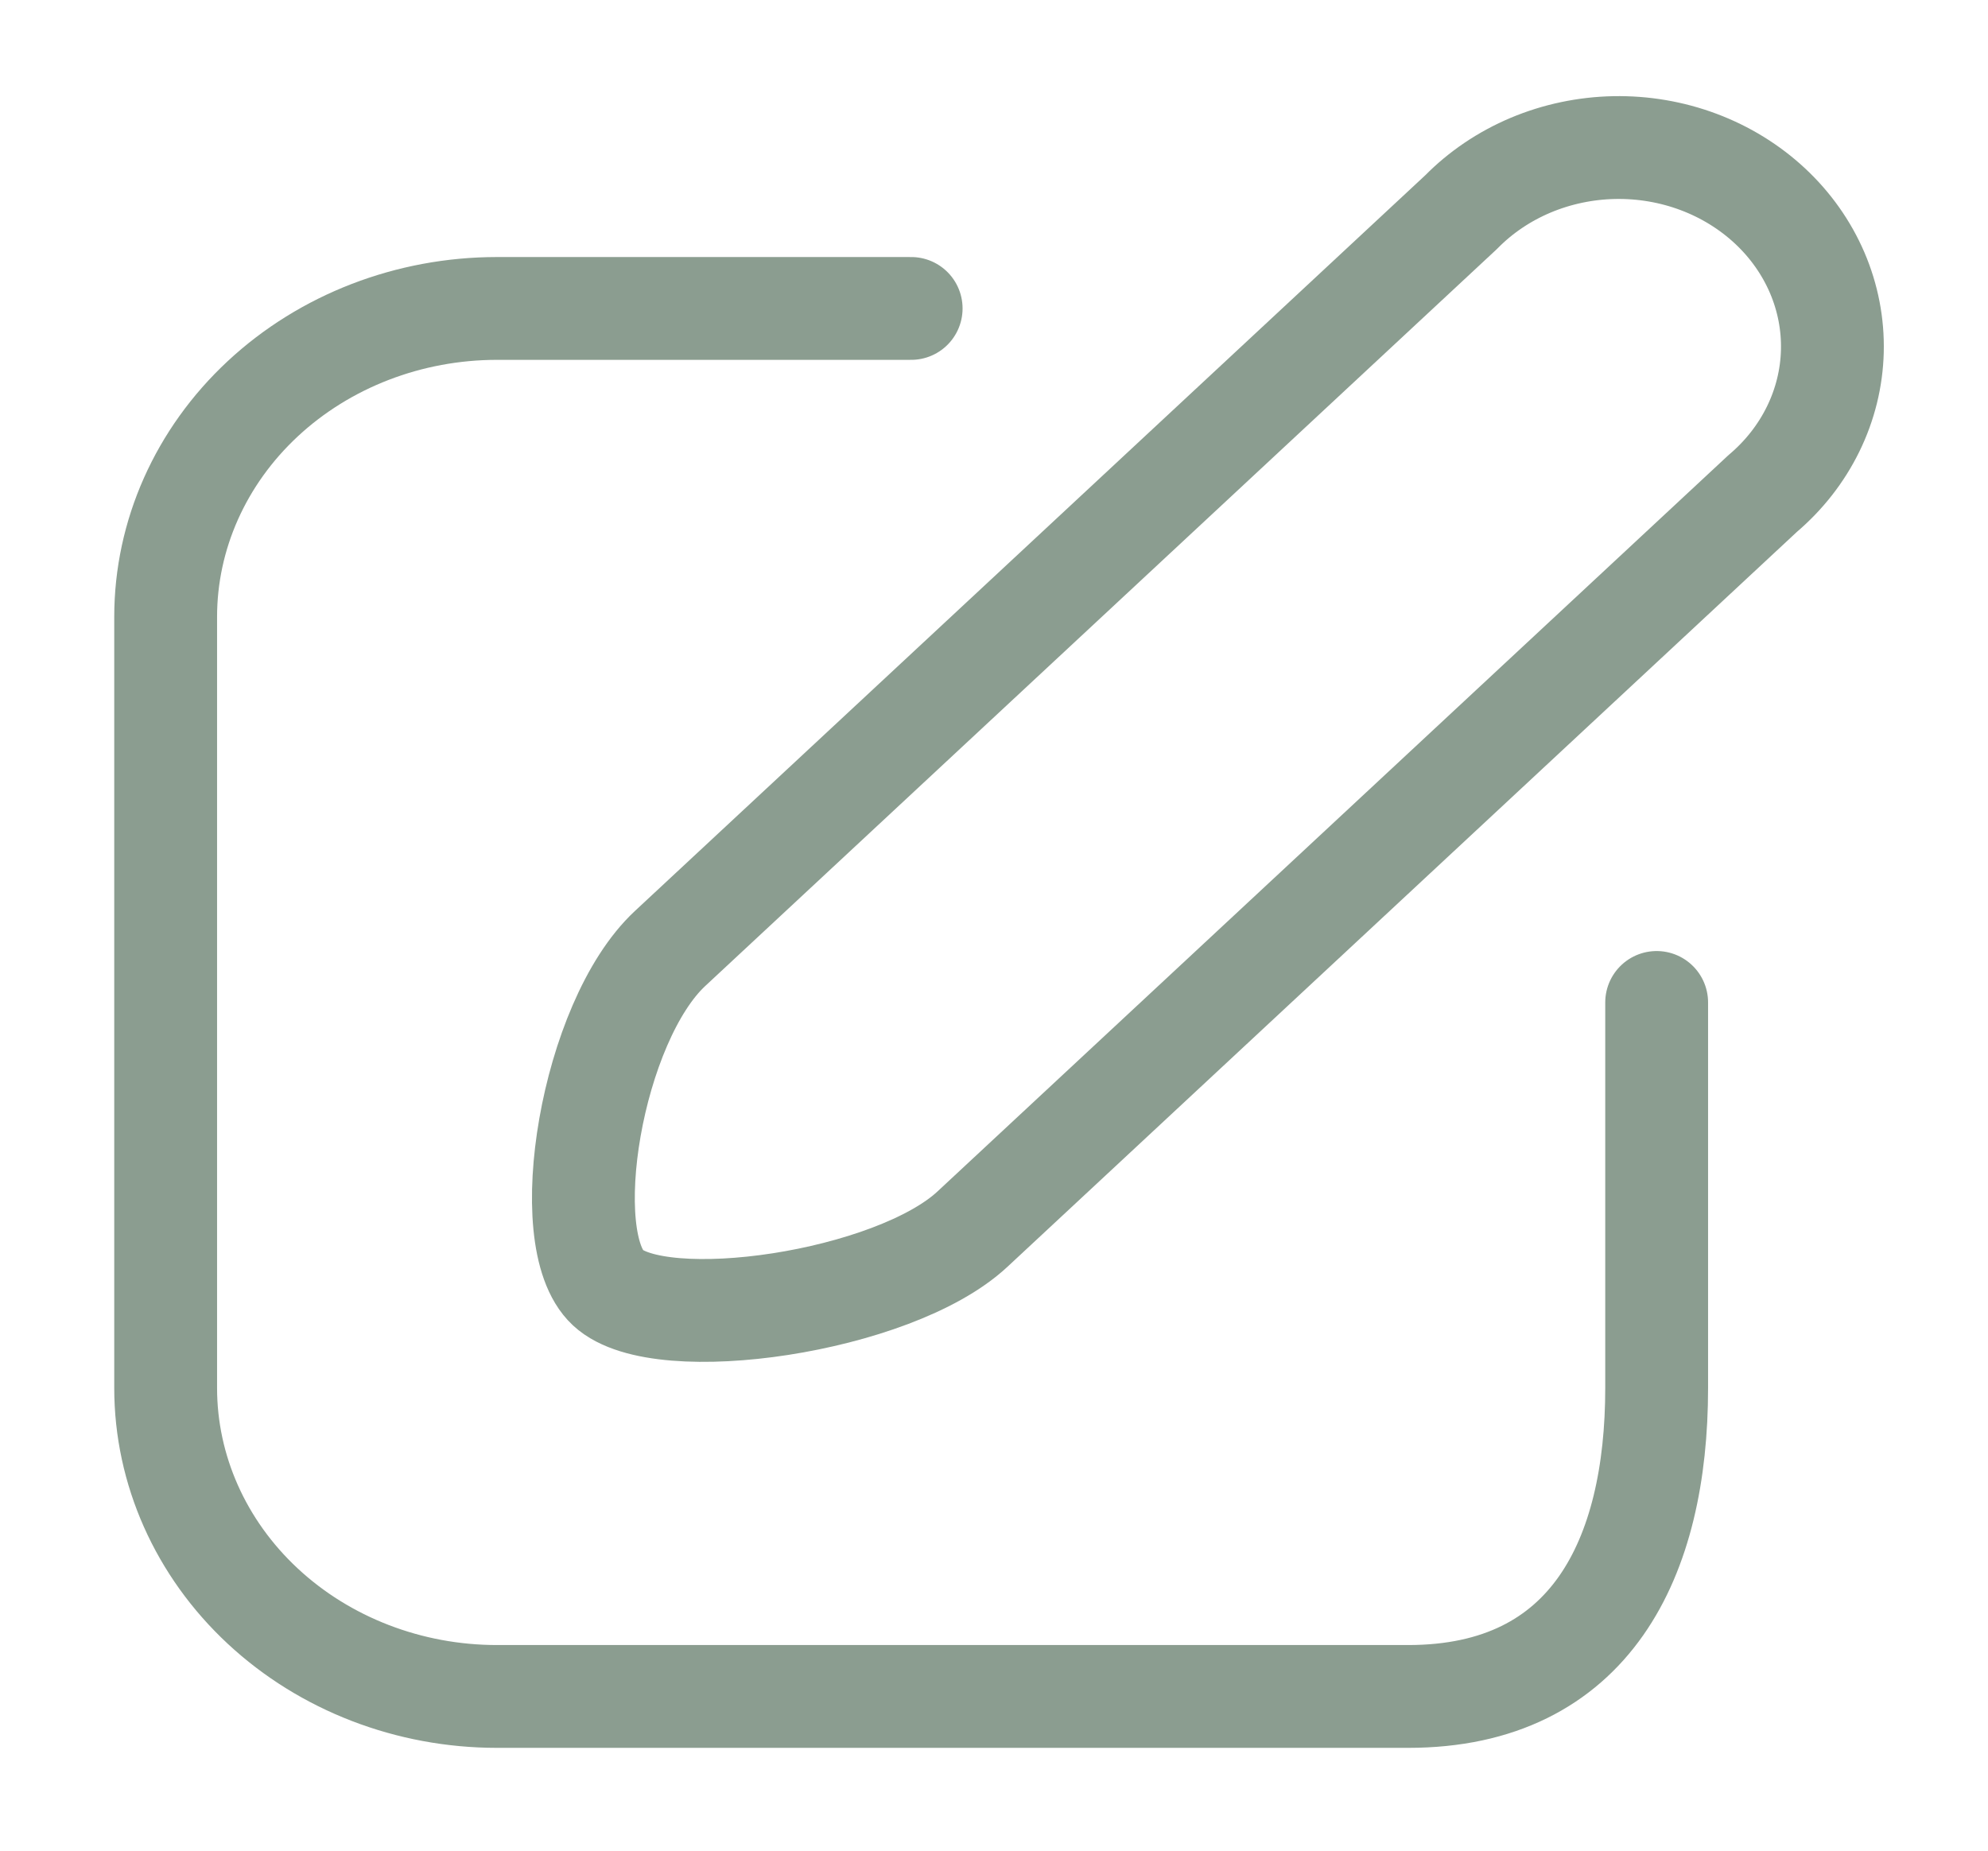 <svg width="58" height="54" viewBox="0 0 58 54" fill="none" xmlns="http://www.w3.org/2000/svg">
<path d="M51.426 14.4L28.371 35.865C26.076 38.002 19.261 38.992 17.738 37.575C16.215 36.157 17.255 29.812 19.55 27.675L42.63 6.188C43.199 5.609 43.888 5.145 44.655 4.821C45.423 4.498 46.253 4.323 47.095 4.306C47.937 4.29 48.774 4.432 49.555 4.725C50.337 5.018 51.046 5.456 51.641 6.011C52.236 6.566 52.703 7.228 53.016 7.956C53.328 8.684 53.479 9.464 53.459 10.248C53.439 11.032 53.249 11.804 52.899 12.518C52.55 13.232 52.049 13.872 51.426 14.4Z" stroke="#8B9D90" stroke-width="3" stroke-linecap="round" stroke-linejoin="round"/>
<path d="M26.583 9H14.5C11.936 9 9.478 9.948 7.665 11.636C5.852 13.324 4.833 15.613 4.833 18V40.5C4.833 42.887 5.852 45.176 7.665 46.864C9.478 48.552 11.936 49.5 14.5 49.5H41.083C46.424 49.5 48.333 45.45 48.333 40.5V29.25" stroke="#8B9D90" stroke-width="3" stroke-linecap="round" stroke-linejoin="round"/>
</svg>
